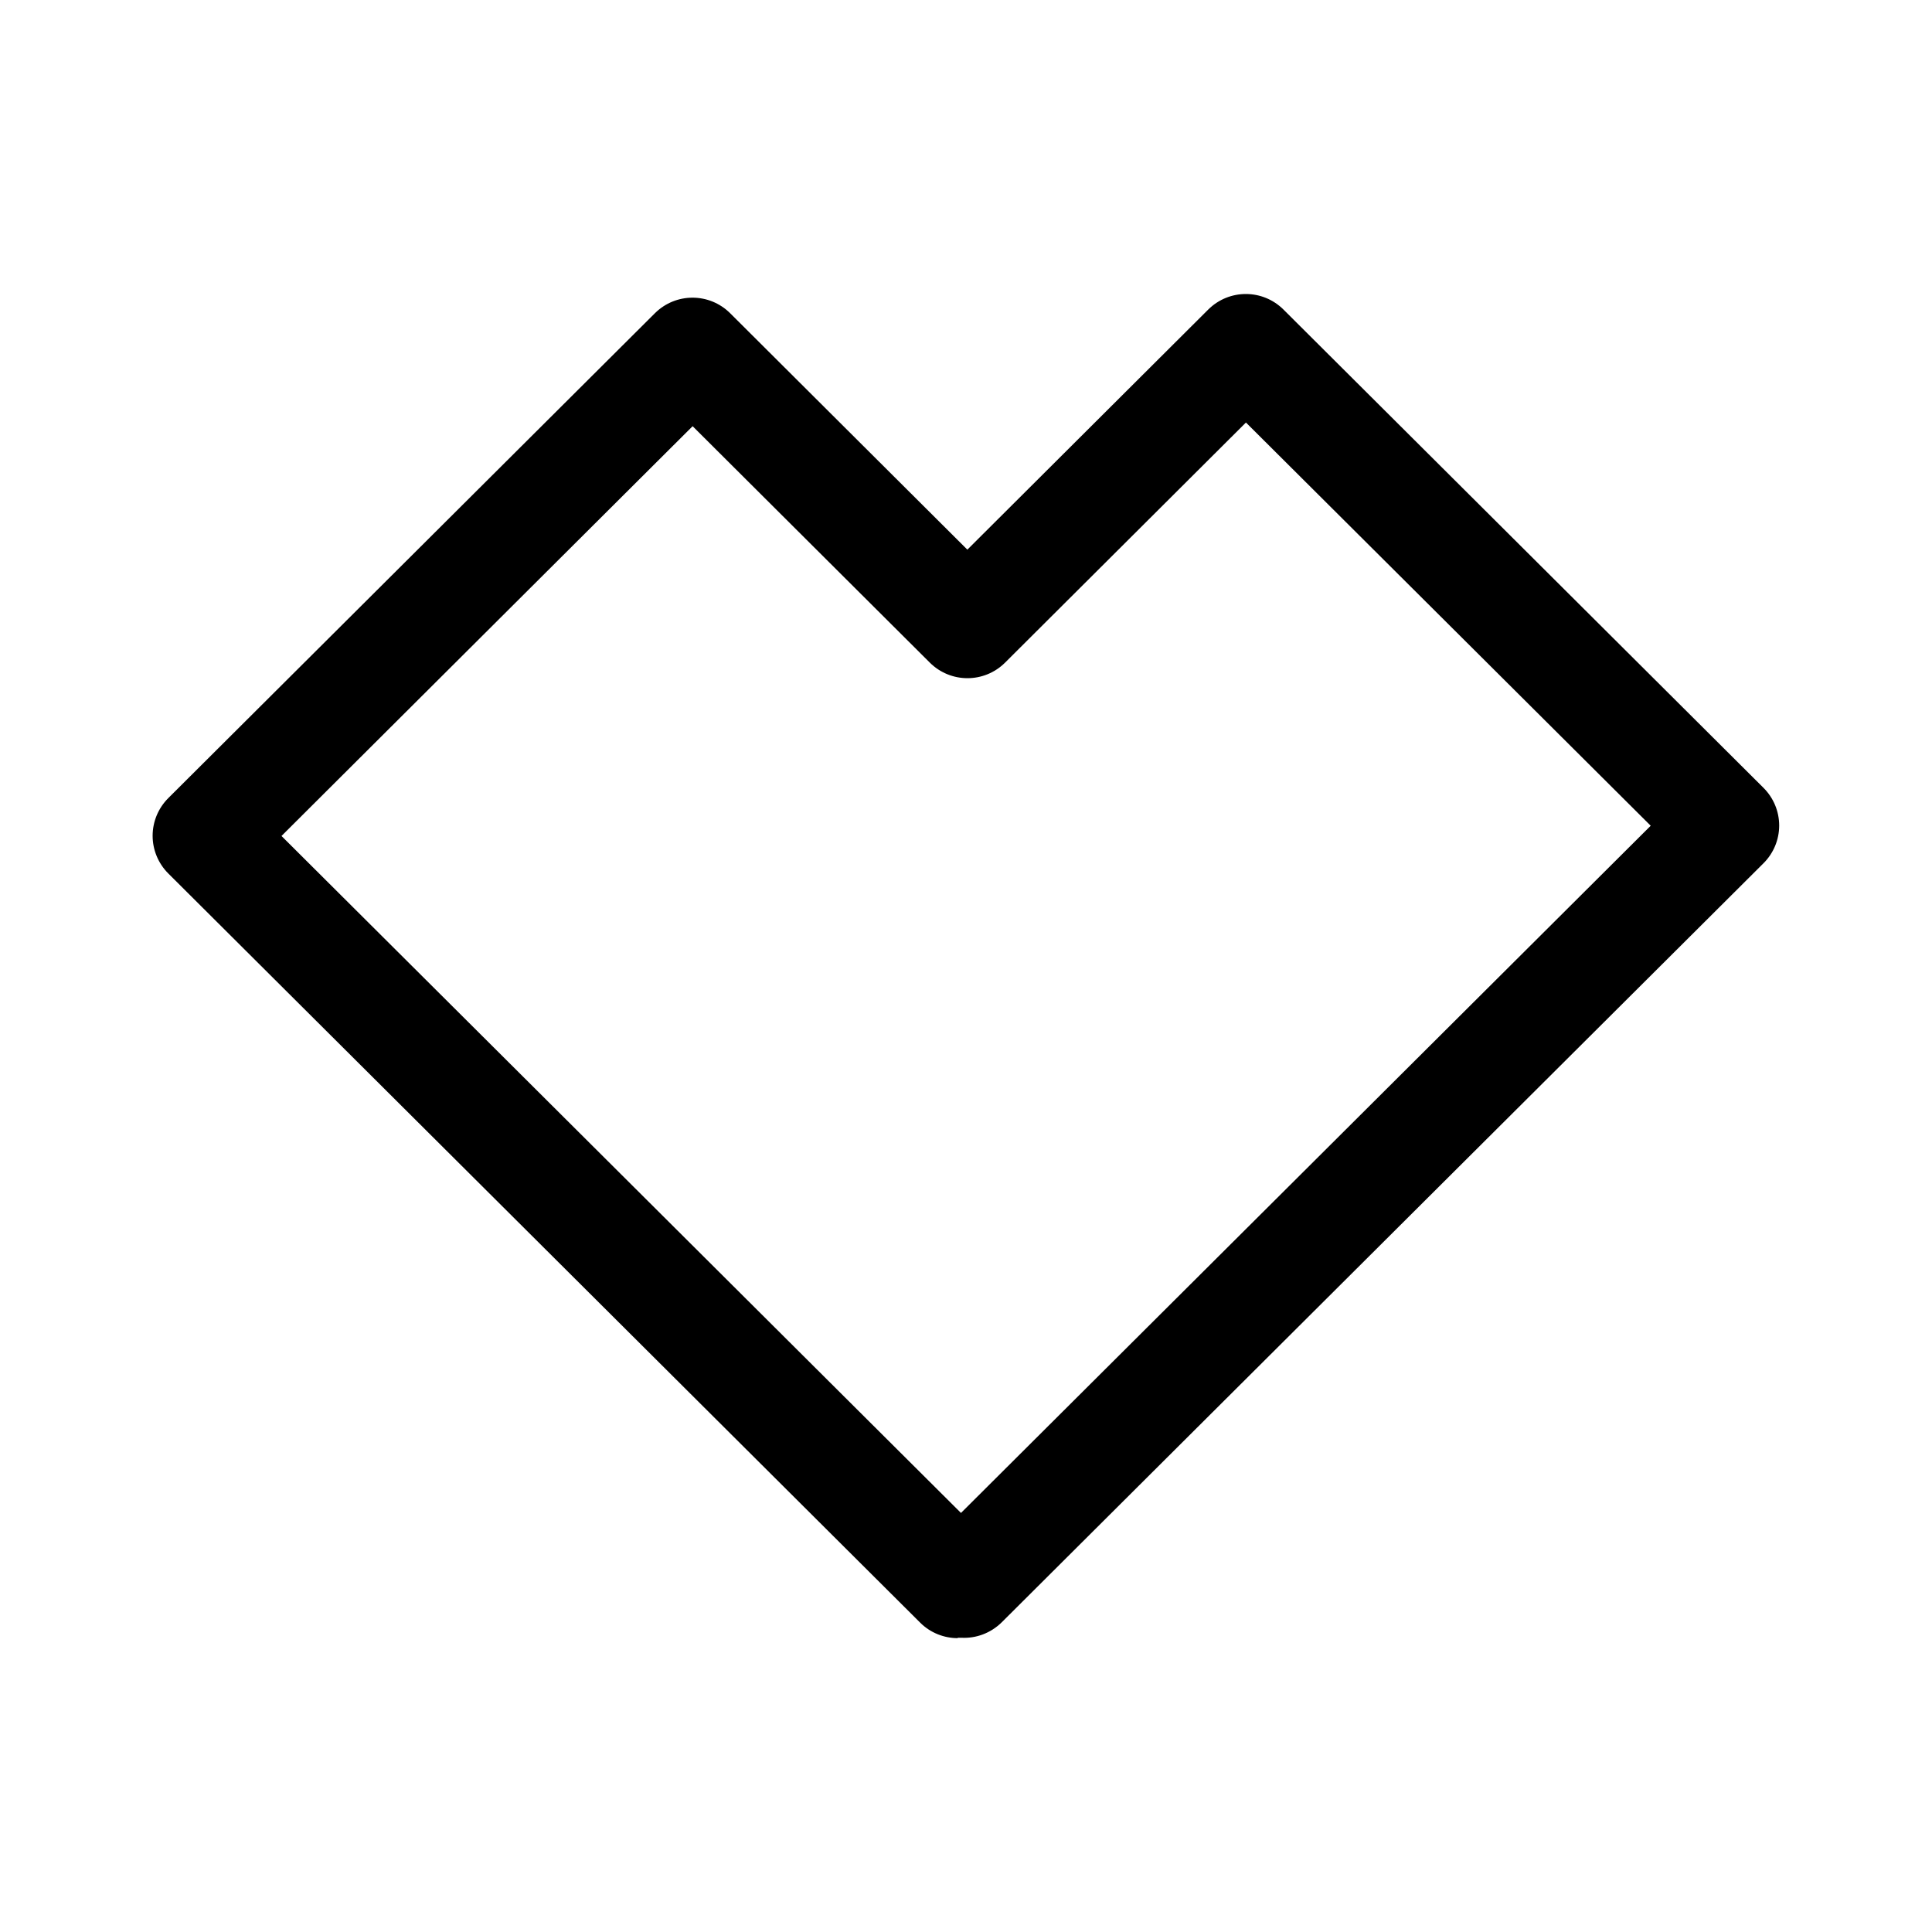 <?xml version="1.0" encoding="UTF-8"?>
<svg xmlns="http://www.w3.org/2000/svg" version="1.1" viewBox="0 0 1000 1000">
  <!-- Generator: Adobe Illustrator 28.6.0, SVG Export Plug-In . SVG Version: 1.2.0 Build 709)  -->
  <g>
    <g id="Vrstva_1">
      <path d="M-447.1,350.4h0Z"/>
      <path d="M495.7,847.9c-7,0-14.1-2.7-19.4-8L87.1,452.1c-5.2-5.2-8.1-12.2-8.1-19.5s2.9-14.3,8.1-19.5l251.9-251c10.8-10.7,28.1-10.7,38.9,0l122.8,122.4,124.7-124.3c10.8-10.7,28.1-10.7,38.9,0l248.5,247.6c5.2,5.2,8.1,12.2,8.1,19.5s-2.9,14.3-8.1,19.5l-394.3,392.9c-5.8,5.7-13.4,8.4-20.9,8-.6,0-1.3,0-1.9,0ZM145.6,432.6l351.8,350.5,357-355.7-209.5-208.7-124.7,124.3c-10.8,10.7-28.1,10.7-38.9,0l-122.8-122.4-212.8,212.1Z"/>
    </g>
  </g>
</svg>